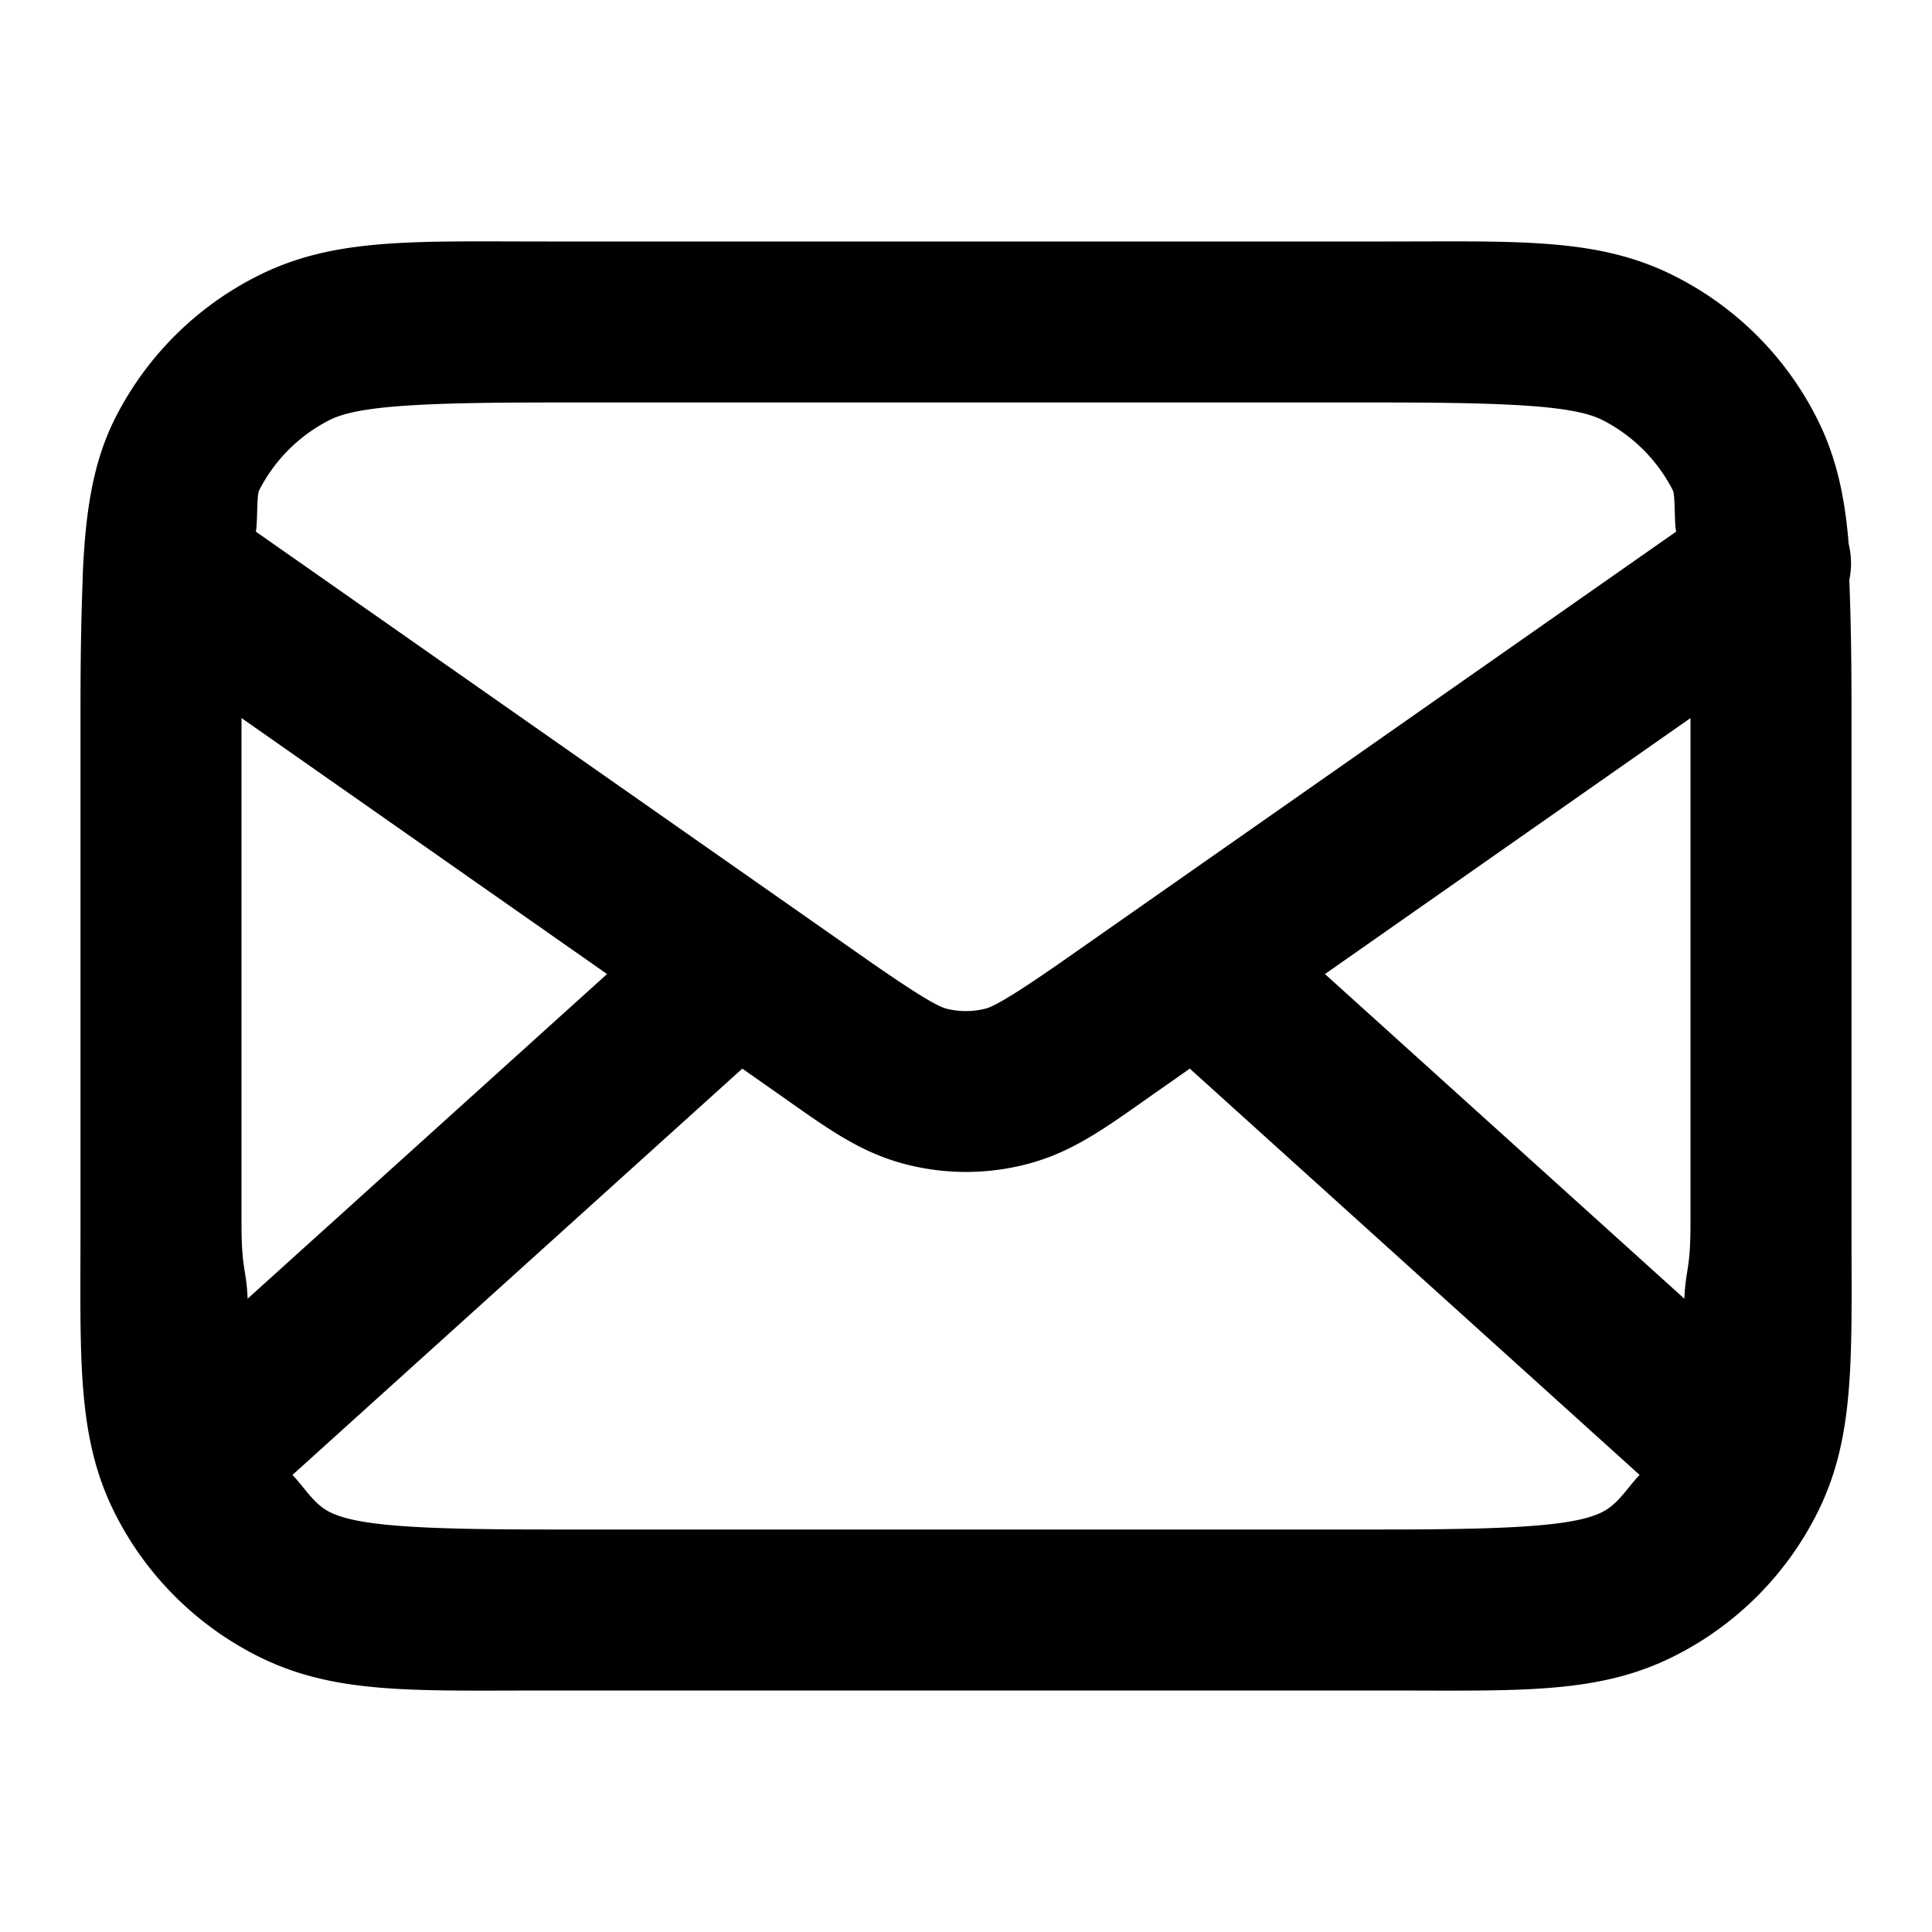 <?xml version="1.0" encoding="UTF-8" standalone="no"?>
<svg
   width="24"
   height="24"
   viewBox="0 0 24 24"
   fill="none"
   version="1.1"
   id="svg2365"
   sodipodi:docname="Mail.svg"
   inkscape:version="1.2.2 (1:1.2.2+202212051552+b0a8486541)"
   xmlns:inkscape="http://www.inkscape.org/namespaces/inkscape"
   xmlns:sodipodi="http://sodipodi.sourceforge.net/DTD/sodipodi-0.dtd"
   xmlns="http://www.w3.org/2000/svg"
   xmlns:svg="http://www.w3.org/2000/svg">
  <defs
     id="defs2369" />
  <sodipodi:namedview
     id="namedview2367"
     pagecolor="#ffffff"
     bordercolor="#000000"
     borderopacity="0.25"
     inkscape:showpageshadow="2"
     inkscape:pageopacity="0.0"
     inkscape:pagecheckerboard="0"
     inkscape:deskcolor="#d1d1d1"
     showgrid="false"
     inkscape:zoom="32.833333"
     inkscape:cx="12"
     inkscape:cy="13.081218"
     inkscape:window-width="1920"
     inkscape:window-height="1016"
     inkscape:window-x="0"
     inkscape:window-y="0"
     inkscape:window-maximized="1"
     inkscape:current-layer="svg2365" />
  <path
     style="color:#000000;fill:#000000;stroke-linecap:round;stroke-linejoin:round;-inkscape-stroke:none"
     d="M 6.801,3 C 5.121,3 4.14,2.948 3.184,3.436 2.431,3.819 1.819,4.431 1.436,5.184 1.146,5.752 1.062,6.387 1.029,7.115 a 1,1 0 0 0 -0.002,0.076 C 1.009,7.671 1,8.151 1,8.801 v 6.398 c 0,1.68 -0.052,2.661 0.436,3.617 0.383,0.753 0.996,1.365 1.748,1.748 C 4.14,21.052 5.121,21 6.801,21 H 17.199 c 1.68,0 2.661,0.052 3.617,-0.436 0.753,-0.383 1.365,-0.995 1.748,-1.748 C 23.052,17.86 23,16.879 23,15.199 V 8.801 C 23,8.156 22.991,7.68 22.973,7.203 a 1,1 0 0 0 -0.008,-0.445 C 22.918,6.17 22.812,5.67 22.564,5.184 22.181,4.431 21.569,3.819 20.816,3.436 19.86,2.948 18.879,3 17.199,3 Z m 0,2 H 17.199 c 1.68,0 2.382,0.052 2.709,0.219 0.376,0.192 0.681,0.497 0.873,0.873 0.031,0.062 0.017,0.419 0.041,0.512 l -7.561,5.293 c -0.661,0.463 -0.912,0.606 -1.02,0.633 -0.159,0.04 -0.326,0.04 -0.484,0 -0.107,-0.027 -0.358,-0.17 -1.02,-0.633 L 3.178,6.604 C 3.201,6.511 3.187,6.154 3.219,6.092 3.411,5.715 3.715,5.411 4.092,5.219 4.419,5.052 5.121,5 6.801,5 Z M 3,8.92 7.541,12.1 3.076,16.133 C 3.061,15.762 3,15.778 3,15.199 Z m 18,0 v 6.279 c 0,0.579 -0.061,0.562 -0.076,0.934 L 16.459,12.1 Z M 9.221,13.275 9.592,13.535 c 0.661,0.463 1.071,0.781 1.682,0.934 0.476,0.119 0.977,0.119 1.453,0 0.611,-0.153 1.021,-0.471 1.682,-0.934 l 0.371,-0.26 5.588,5.047 C 20.215,18.48 20.106,18.68 19.908,18.781 19.581,18.948 18.879,19 17.199,19 H 6.801 C 5.121,19 4.419,18.948 4.092,18.781 3.894,18.68 3.785,18.48 3.633,18.322 Z"
     id="path2363" />
</svg>
